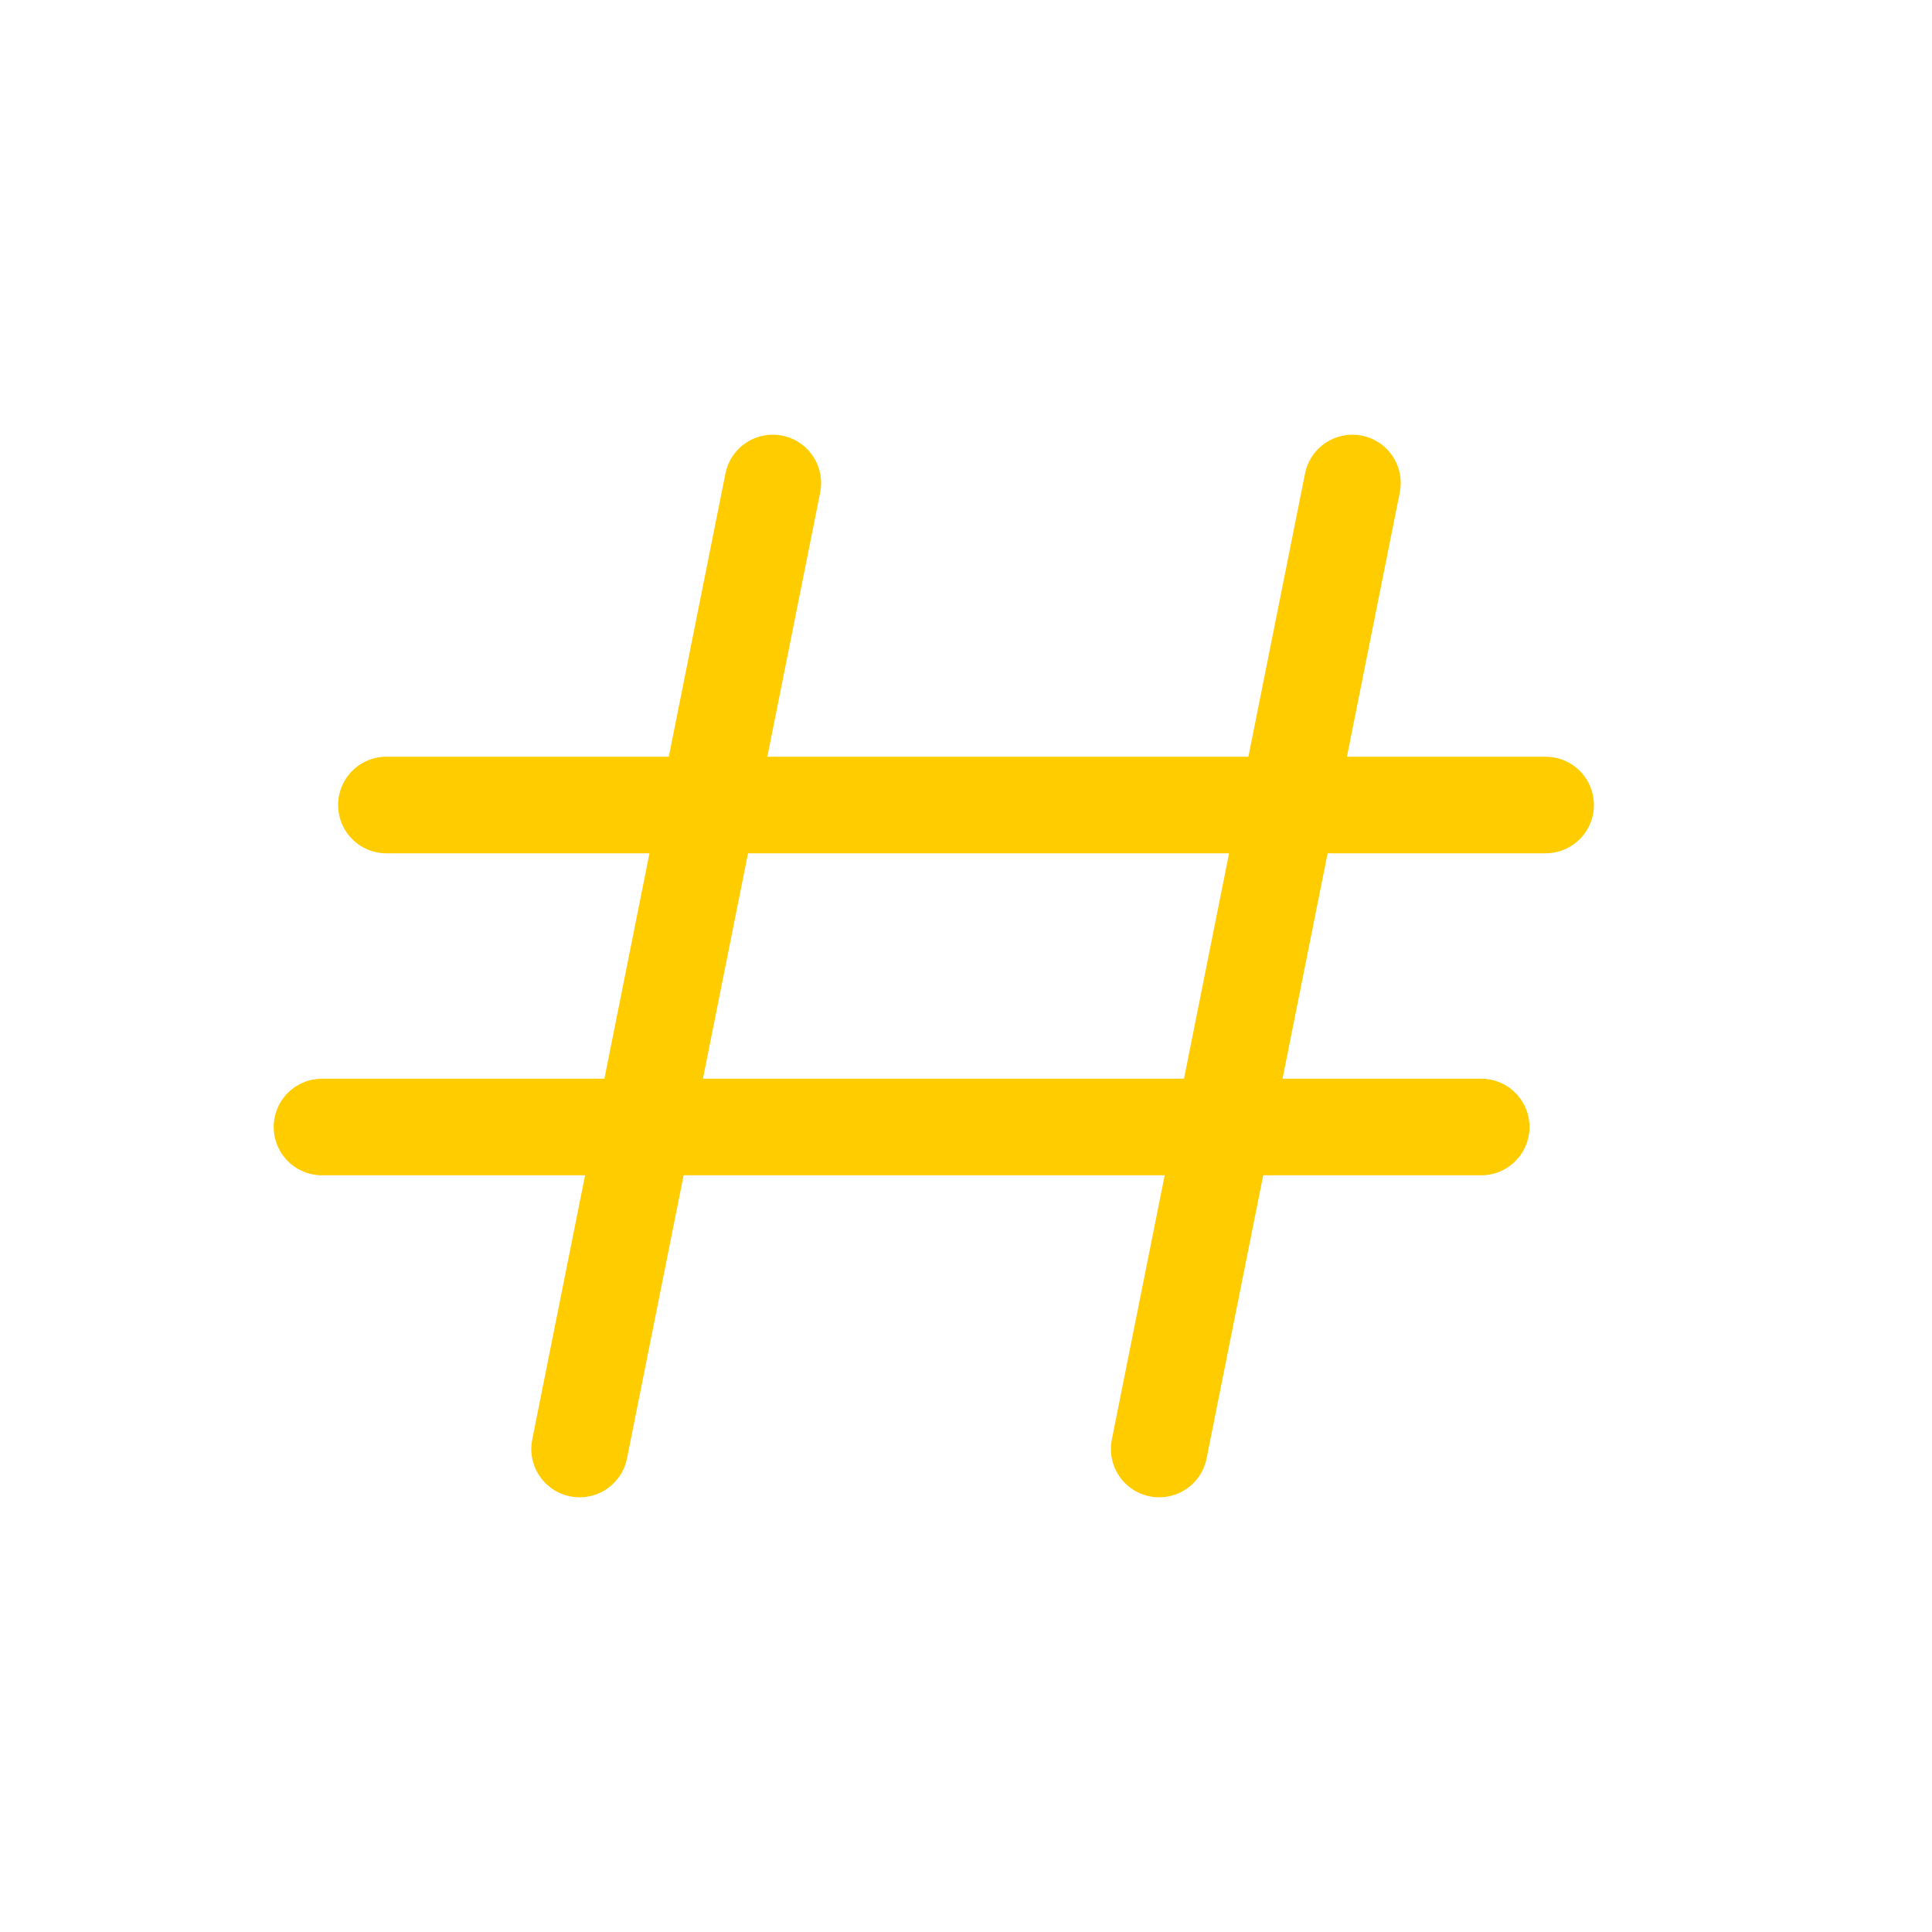 <svg width="60" height="60" viewBox="0 0 60 60" fill="none" xmlns="http://www.w3.org/2000/svg">
  <path d="M24 15L18 45" stroke="#FFCC00" stroke-width="3" stroke-linecap="round" stroke-linejoin="round"/>
  <path d="M42 15L36 45" stroke="#FFCC00" stroke-width="3" stroke-linecap="round" stroke-linejoin="round"/>
  <path d="M12 25H48" stroke="#FFCC00" stroke-width="3" stroke-linecap="round" stroke-linejoin="round"/>
  <path d="M10 35H46" stroke="#FFCC00" stroke-width="3" stroke-linecap="round" stroke-linejoin="round"/>
</svg> 